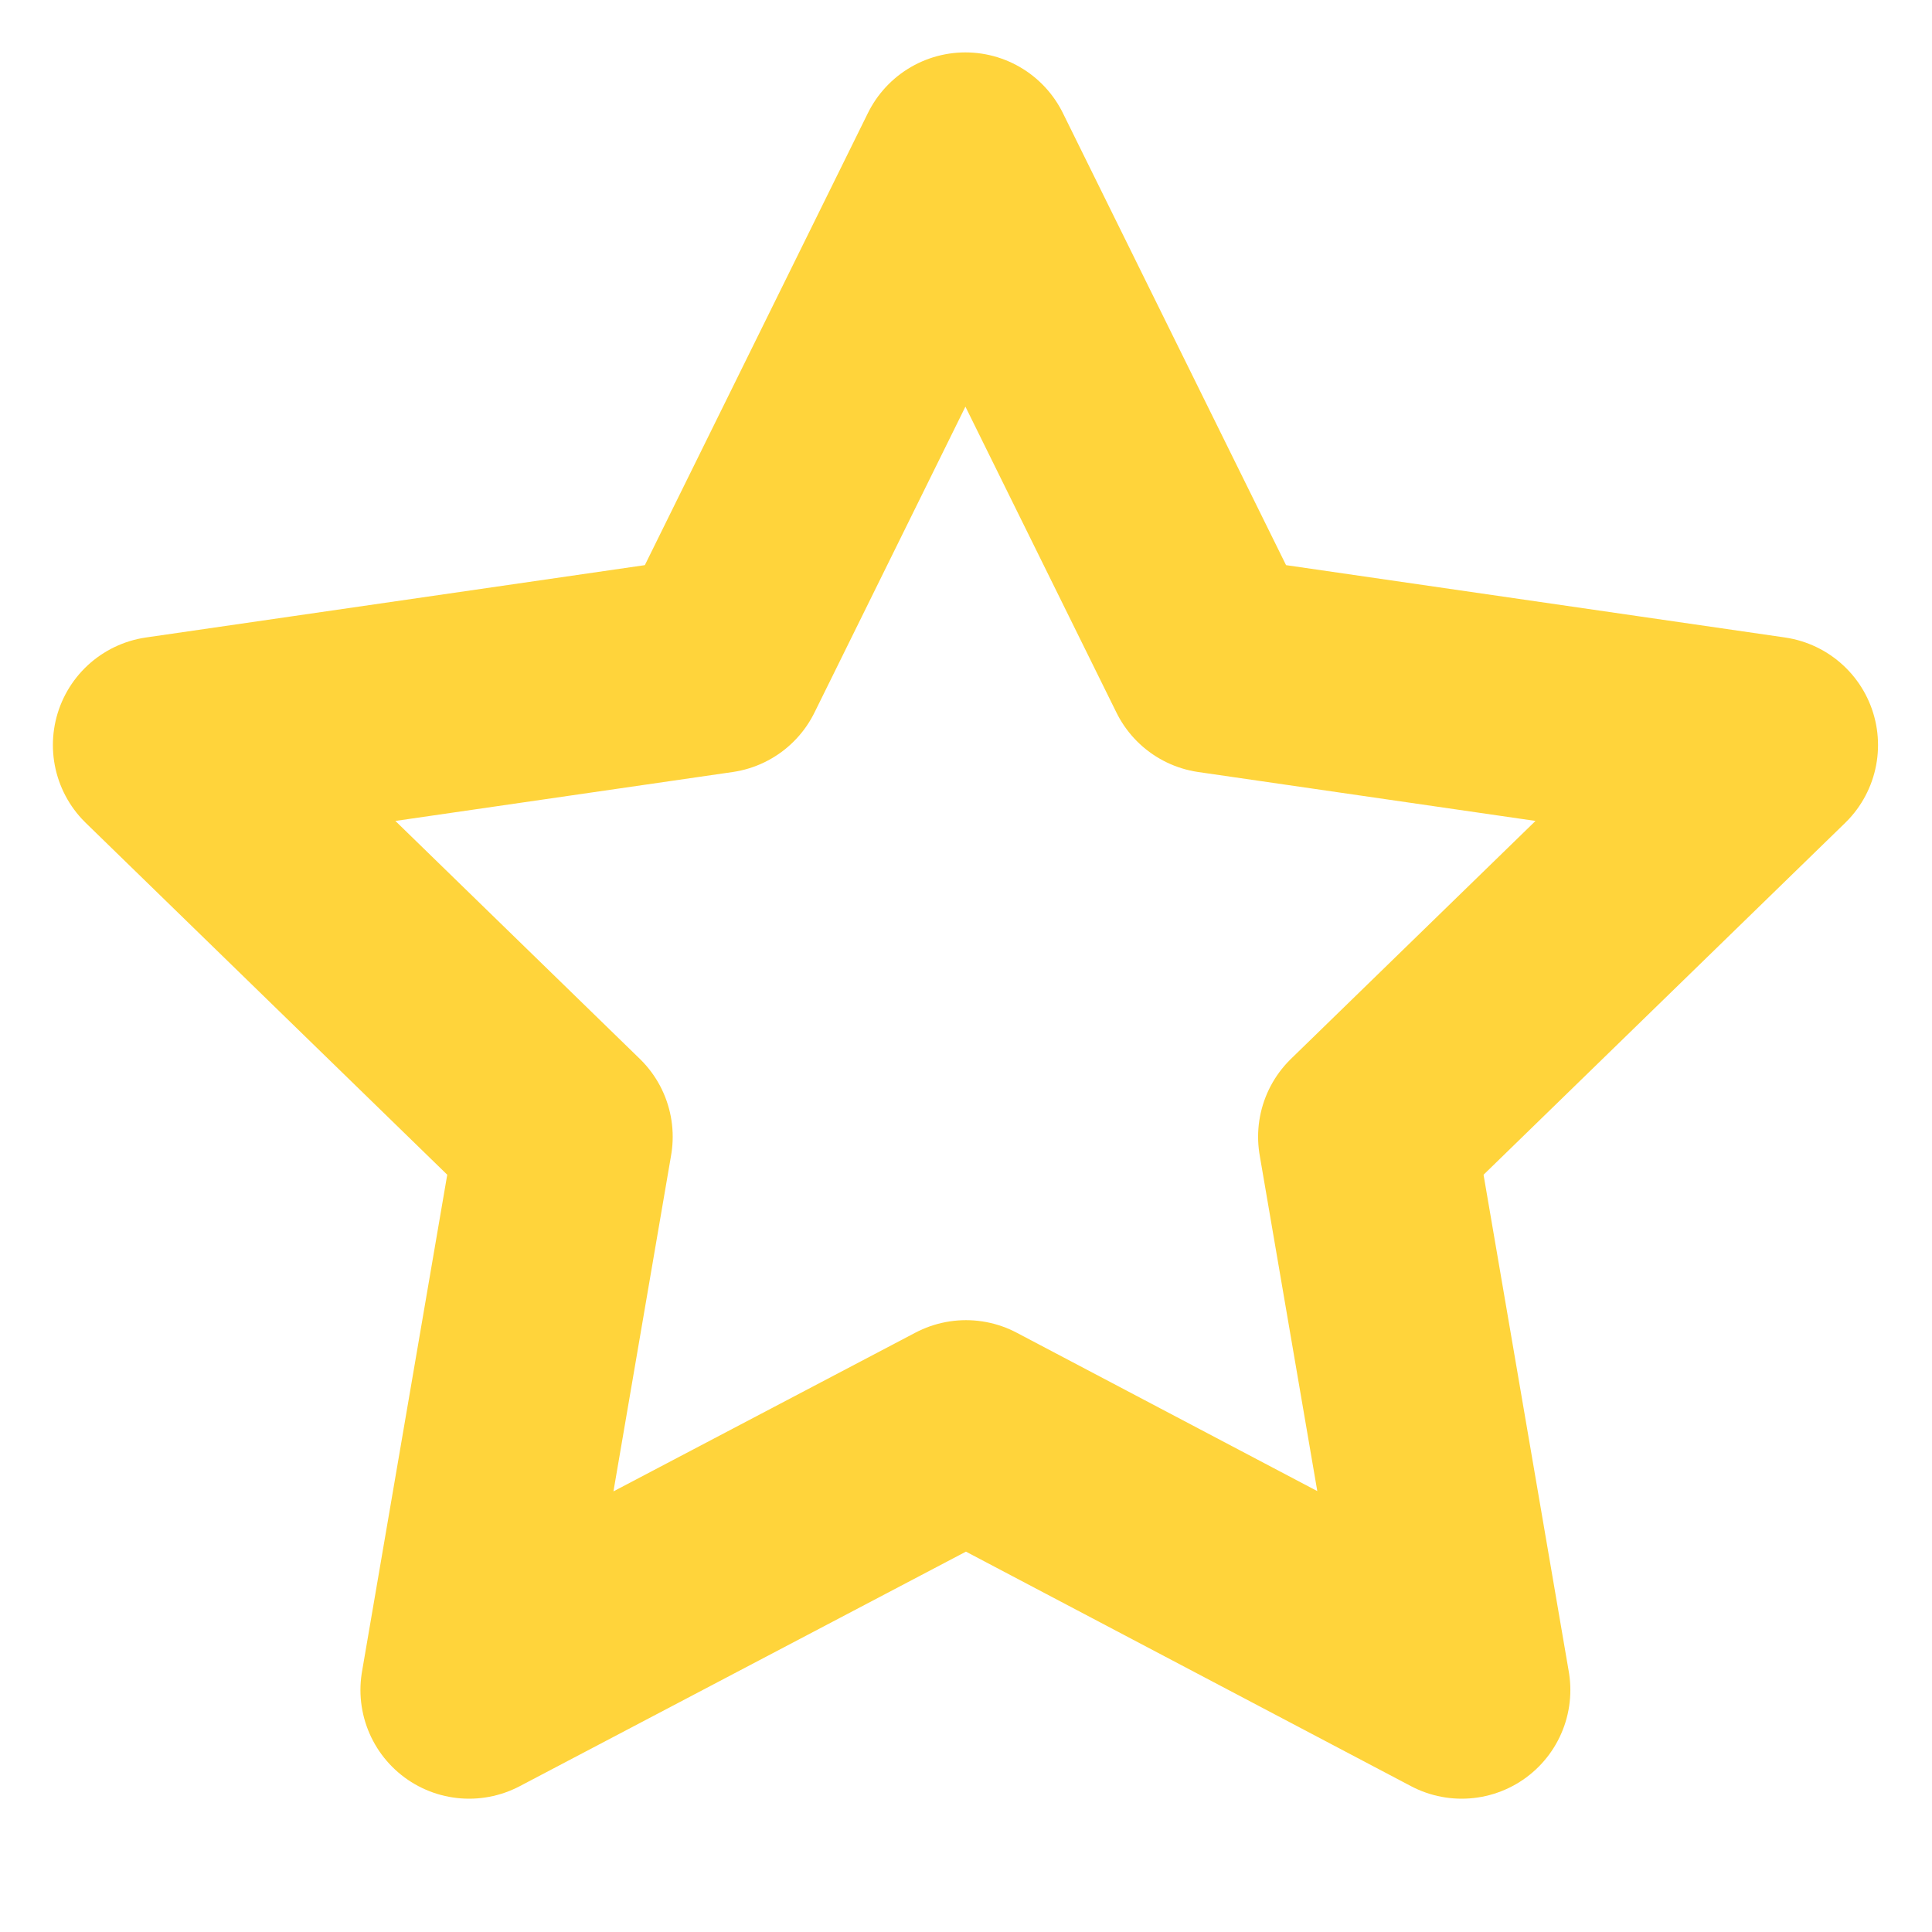 <svg width="16" height="16" viewBox="0 0 16 16" fill="none" xmlns="http://www.w3.org/2000/svg">
<path d="M8 11.833L3.885 13.996L4.671 9.414L1.338 6.17L5.938 5.503L7.995 1.334L10.053 5.503L14.653 6.17L11.319 9.414L12.105 13.996L8 11.833Z" stroke="#FFD43B" stroke-width="1.8" stroke-linecap="round" stroke-linejoin="round"/>
</svg>
